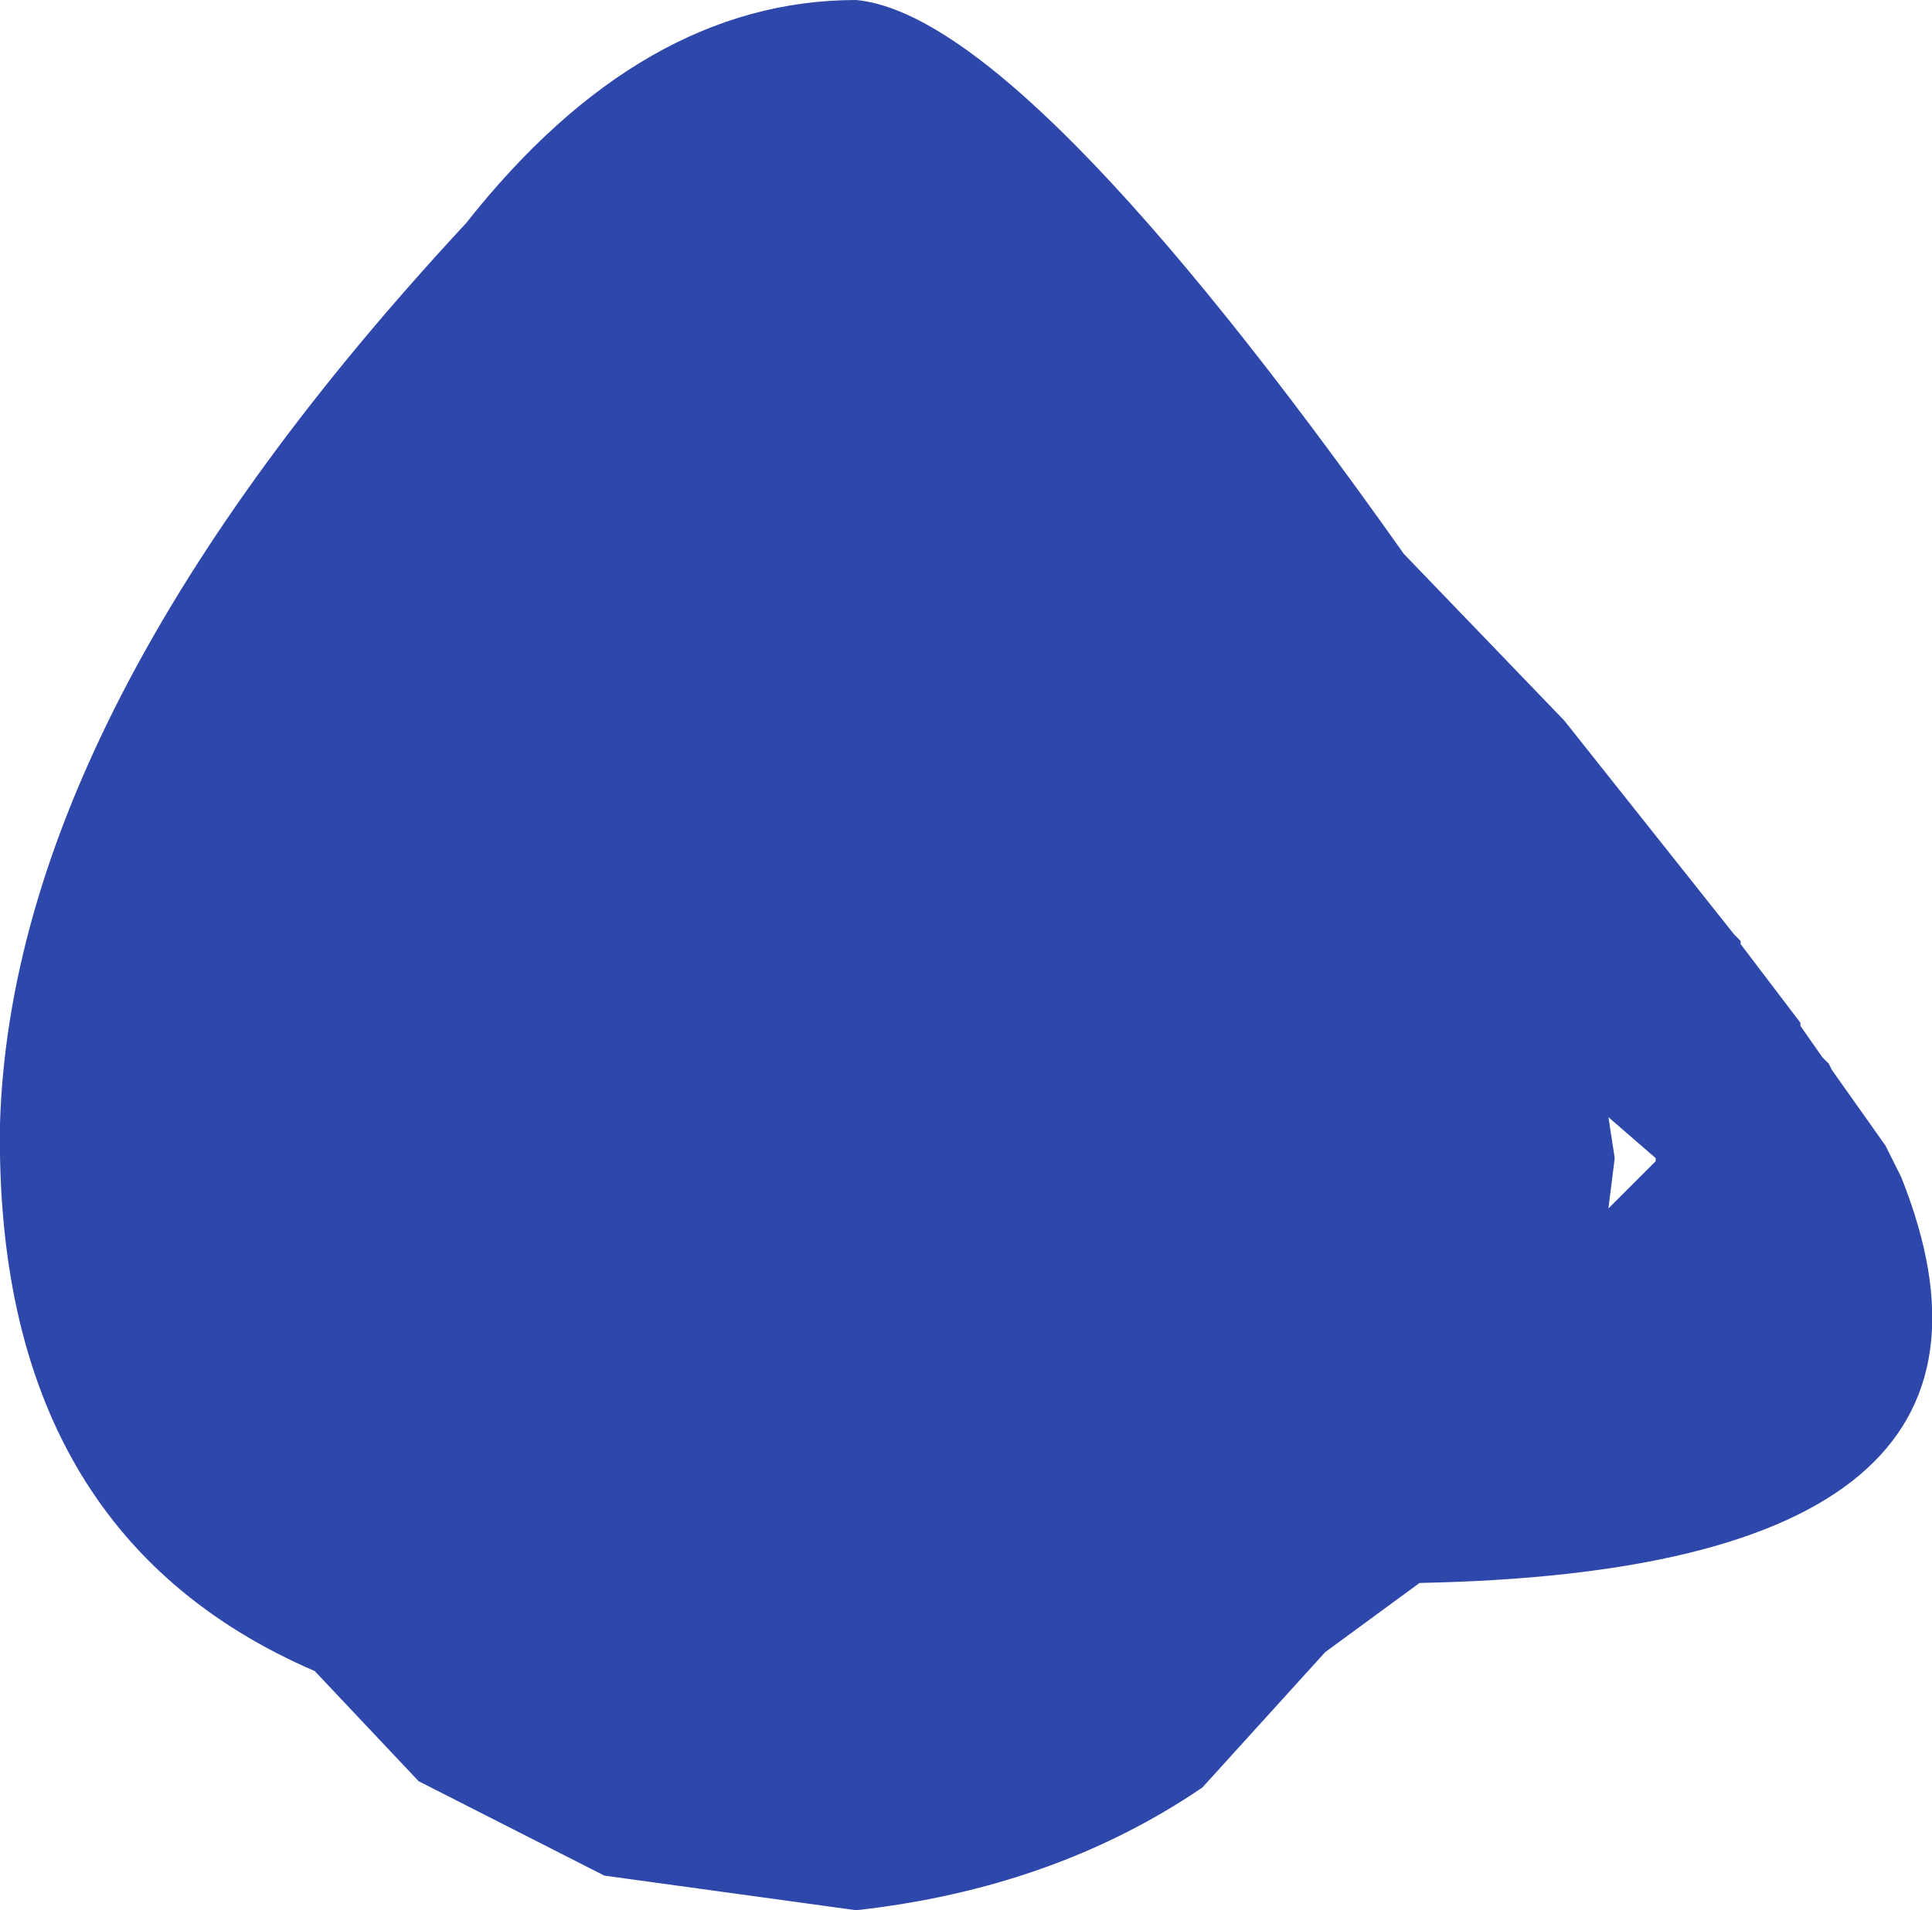 <?xml version="1.0" encoding="UTF-8" standalone="no"?>
<svg xmlns:ffdec="https://www.free-decompiler.com/flash" xmlns:xlink="http://www.w3.org/1999/xlink" ffdec:objectType="shape" height="151.75px" width="153.45px" xmlns="http://www.w3.org/2000/svg">
  <g transform="matrix(1.0, 0.0, 0.0, 1.0, 64.5, 64.5)">
    <path d="M63.25 31.5 L67.0 27.75 67.0 27.5 63.25 24.25 63.75 27.5 63.25 31.5 M47.0 -20.5 L59.75 -7.25 73.25 9.75 73.75 10.25 73.75 10.5 78.5 16.75 78.5 17.0 80.25 19.5 80.75 20.0 81.0 20.5 85.25 26.5 86.5 29.0 Q99.0 60.25 48.25 61.25 L40.75 66.75 31.0 77.5 Q19.25 85.5 3.5 87.25 L-16.5 84.5 -31.25 77.0 -39.5 68.25 Q-65.0 57.25 -64.5 24.75 -63.5 -8.0 -27.5 -46.75 -13.5 -64.5 3.5 -64.5 16.75 -63.25 47.0 -20.5" fill="#2e47aa" fill-rule="evenodd" stroke="none"/>
  </g>
</svg>
